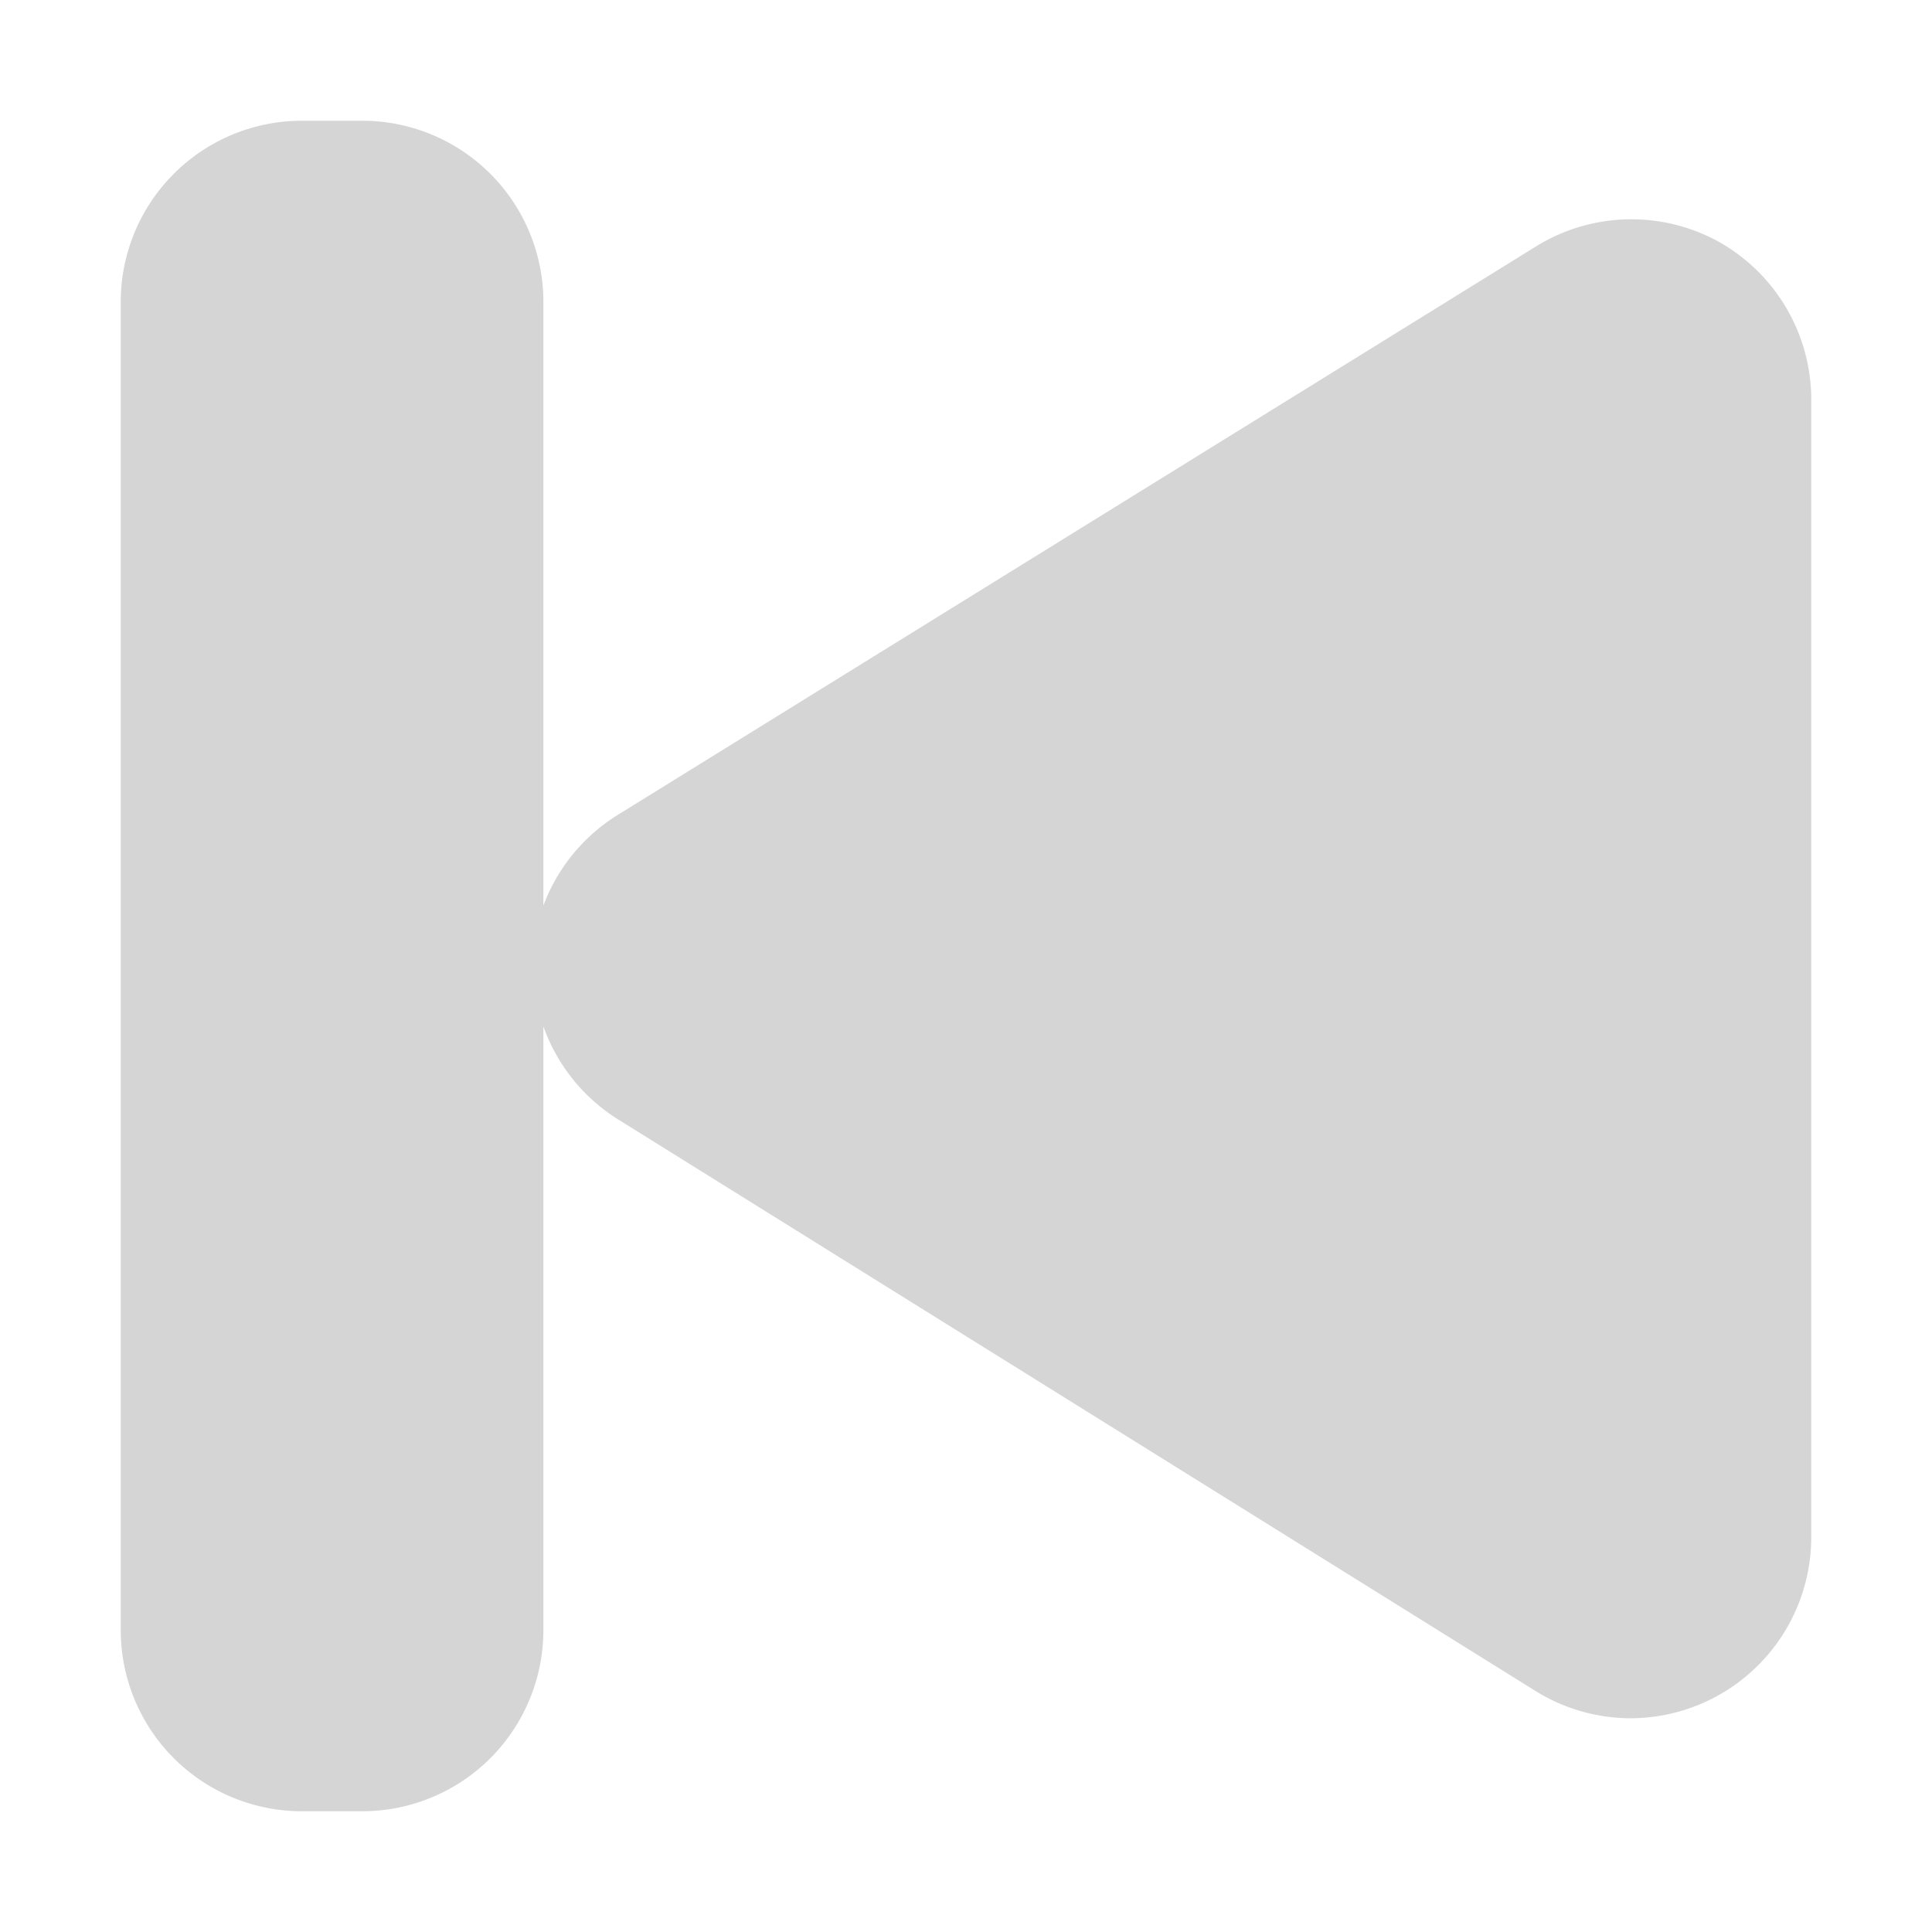 <svg width="32" height="32" xmlns="http://www.w3.org/2000/svg">
 <title/>

 <g>
  <title>background</title>
  <rect fill="none" id="canvas_background" height="402" width="582" y="-1" x="-1"/>
 </g>
 <g>
  <title>Layer 1</title>
  <path fill="#d5d5d5" id="svg_1" d="m28.46,4a3,3 0 0 0 -3,0.07l-15.2,9.41a3,3 0 0 0 -1.26,1.52l0,-10a3,3 0 0 0 -3,-3l-1,0a3,3 0 0 0 -3,3l0,22a3,3 0 0 0 3,3l1,0a3,3 0 0 0 3,-3l0,-10a3,3 0 0 0 1.22,1.53l15.2,9.47a3,3 0 0 0 1.58,0.46a3,3 0 0 0 3,-3l0,-18.87a3,3 0 0 0 -1.54,-2.59z"/>
 </g>
</svg>